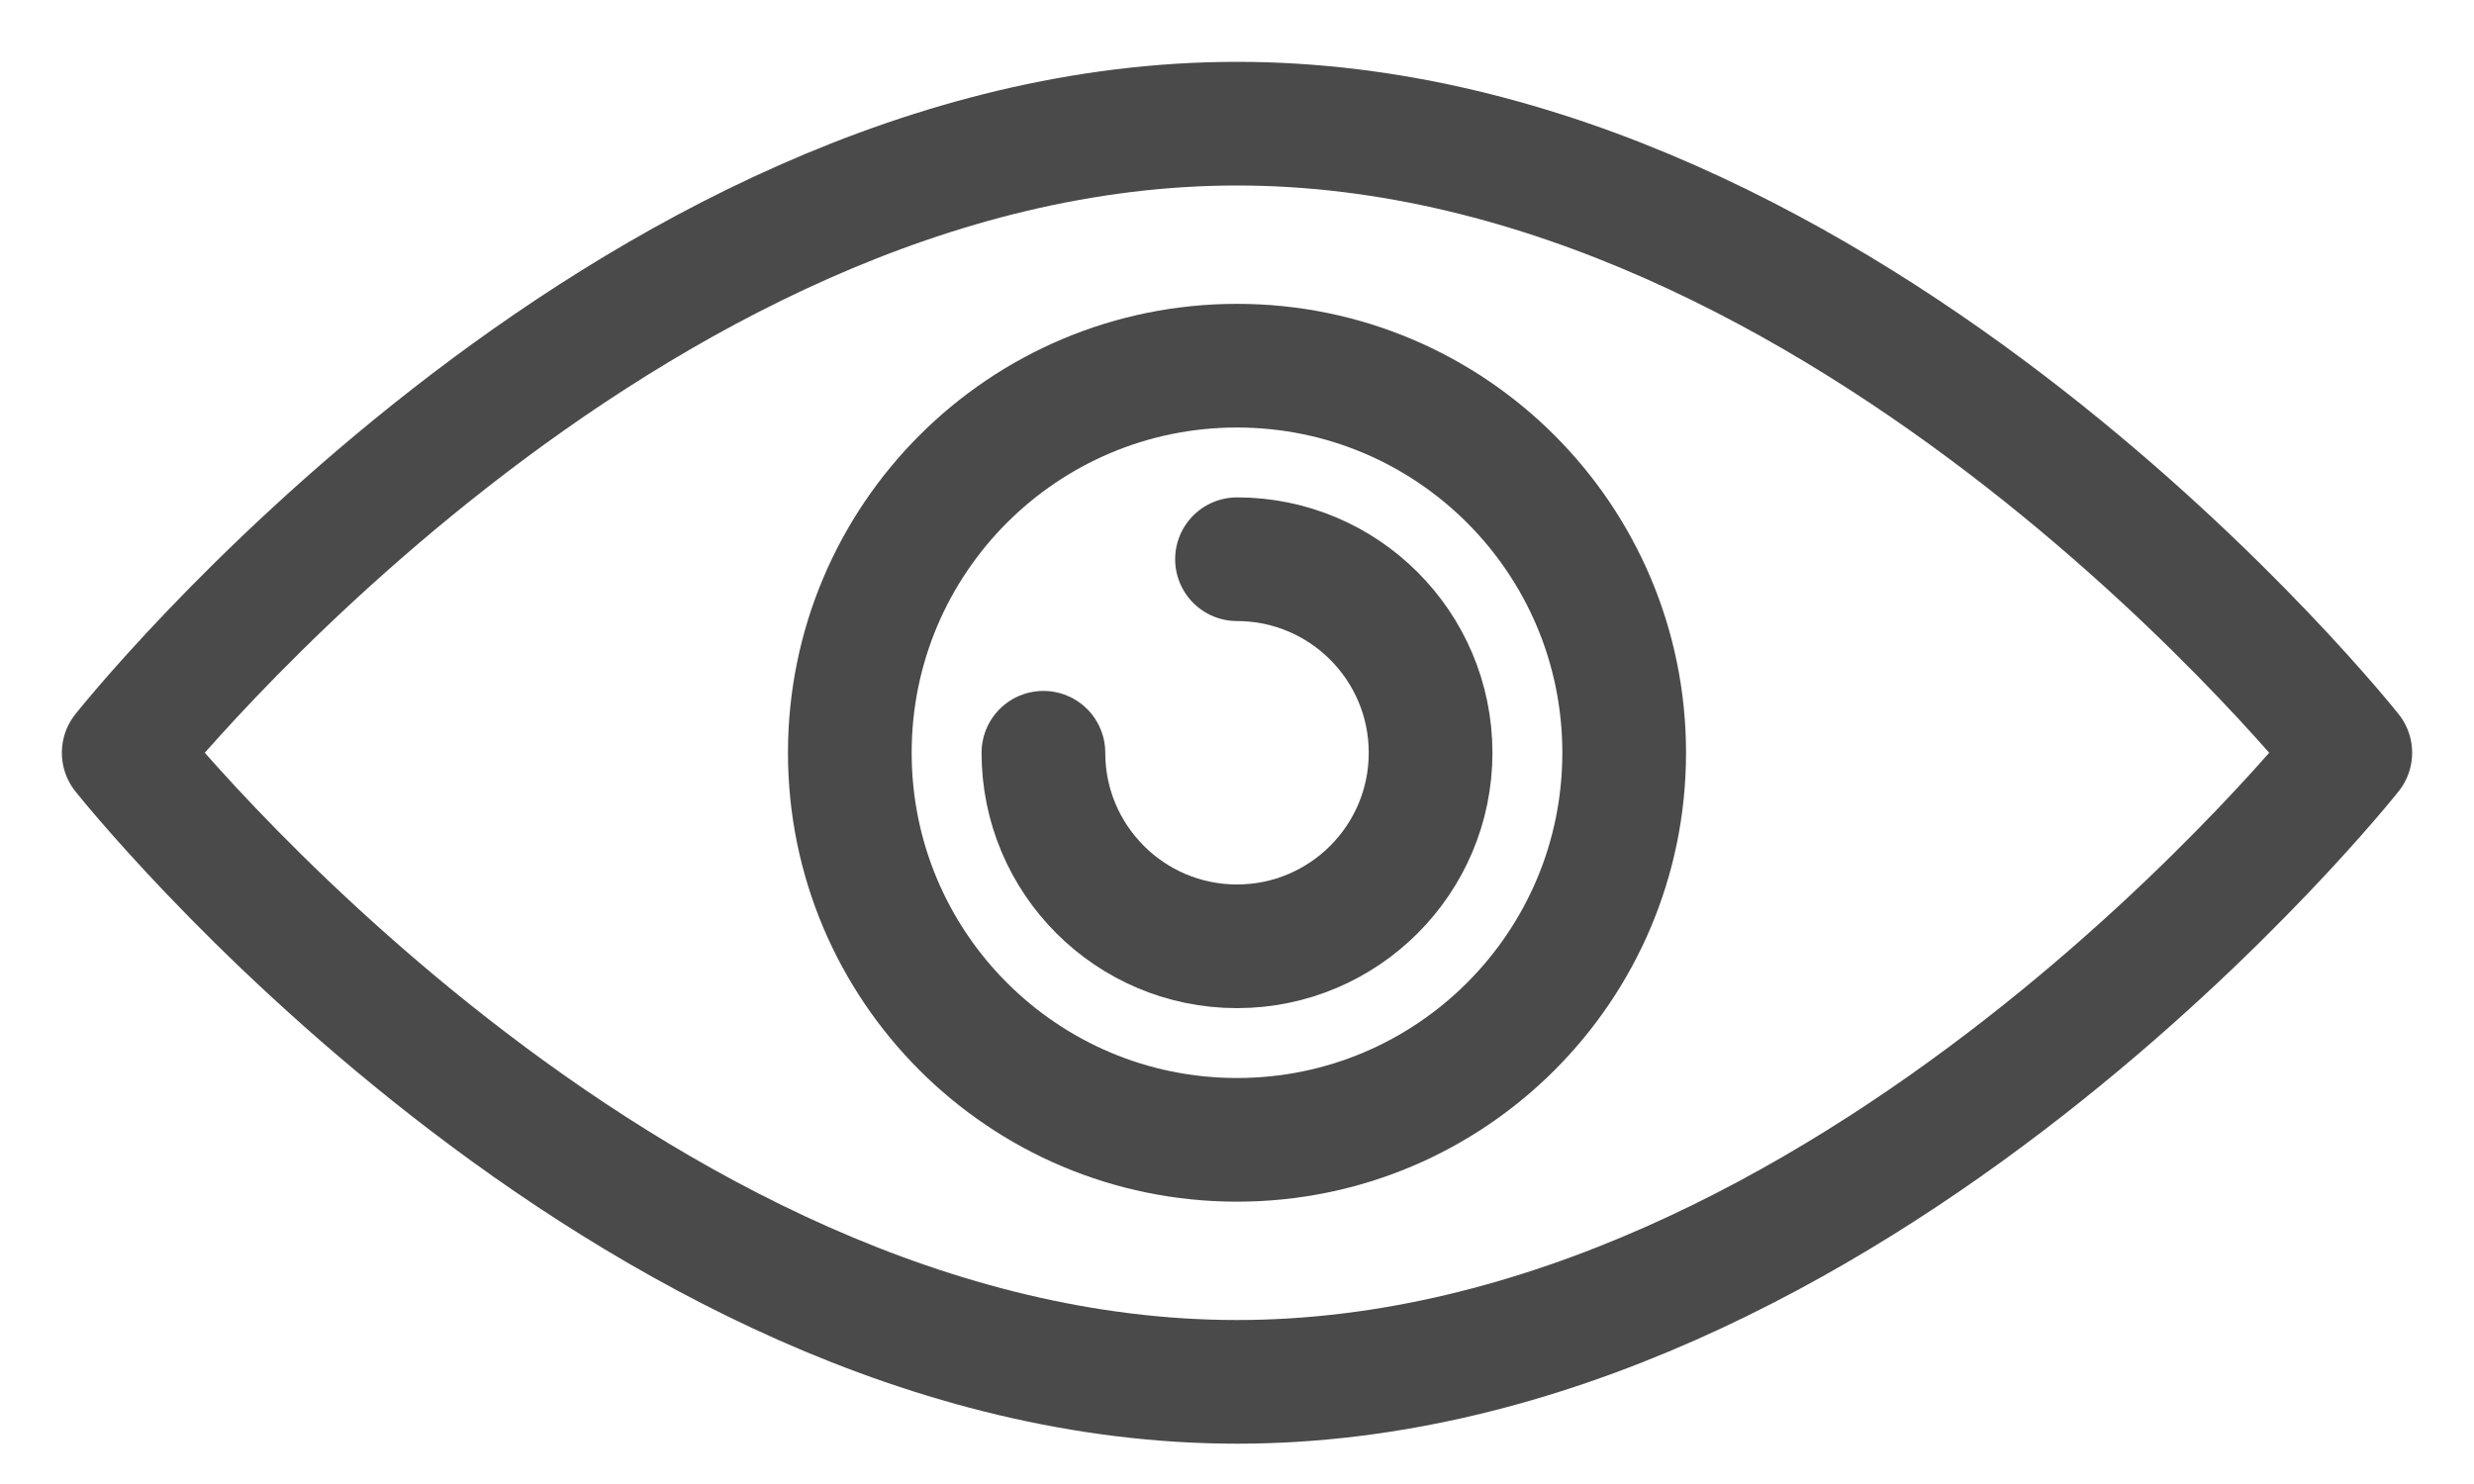 <?xml version="1.0" encoding="UTF-8"?>
<svg width="20px" height="12px" viewBox="0 0 20 12" version="1.1" xmlns="http://www.w3.org/2000/svg" xmlns:xlink="http://www.w3.org/1999/xlink">
    <!-- Generator: Sketch 51.2 (57519) - http://www.bohemiancoding.com/sketch -->
    <title>Stroke 258 + Stroke 259 + Stroke 260</title>
    <desc>Created with Sketch.</desc>
    <defs></defs>
    <g id="Current" stroke="none" stroke-width="1" fill="none" fill-rule="evenodd" stroke-linecap="round" stroke-linejoin="round">
        <g id="Artboard" transform="translate(-1348, -22)" stroke="#4A4A4A">
            <g id="Header---branding-+-main-actions">
                <g id="Btn---default" transform="translate(1319, 11)">
                    <g id="Group-2" transform="translate(30, 8)">
                        <g id="Stroke-258-+-Stroke-259-+-Stroke-260" transform="translate(0, 4)">
                            <g>
                                <path d="M18,5.087 C18,5.087 13.971,10.174 9,10.174 C4.029,10.174 0,5.087 0,5.087 C0,5.087 4.029,0 9,0 C13.971,0 18,5.087 18,5.087 L18,5.087 Z" id="Stroke-258"></path>
                                <path d="M12.13,5.087 C12.13,6.816 10.729,8.217 9,8.217 C7.271,8.217 5.87,6.816 5.87,5.087 C5.87,3.358 7.271,1.957 9,1.957 C10.729,1.957 12.13,3.358 12.13,5.087 L12.13,5.087 Z" id="Stroke-259"></path>
                                <path d="M9,3.522 C9.864,3.522 10.565,4.223 10.565,5.087 C10.565,5.951 9.864,6.652 9,6.652 C8.136,6.652 7.435,5.951 7.435,5.087" id="Stroke-260"></path>
                            </g>
                        </g>
                    </g>
                </g>
            </g>
        </g>
    </g>
</svg>